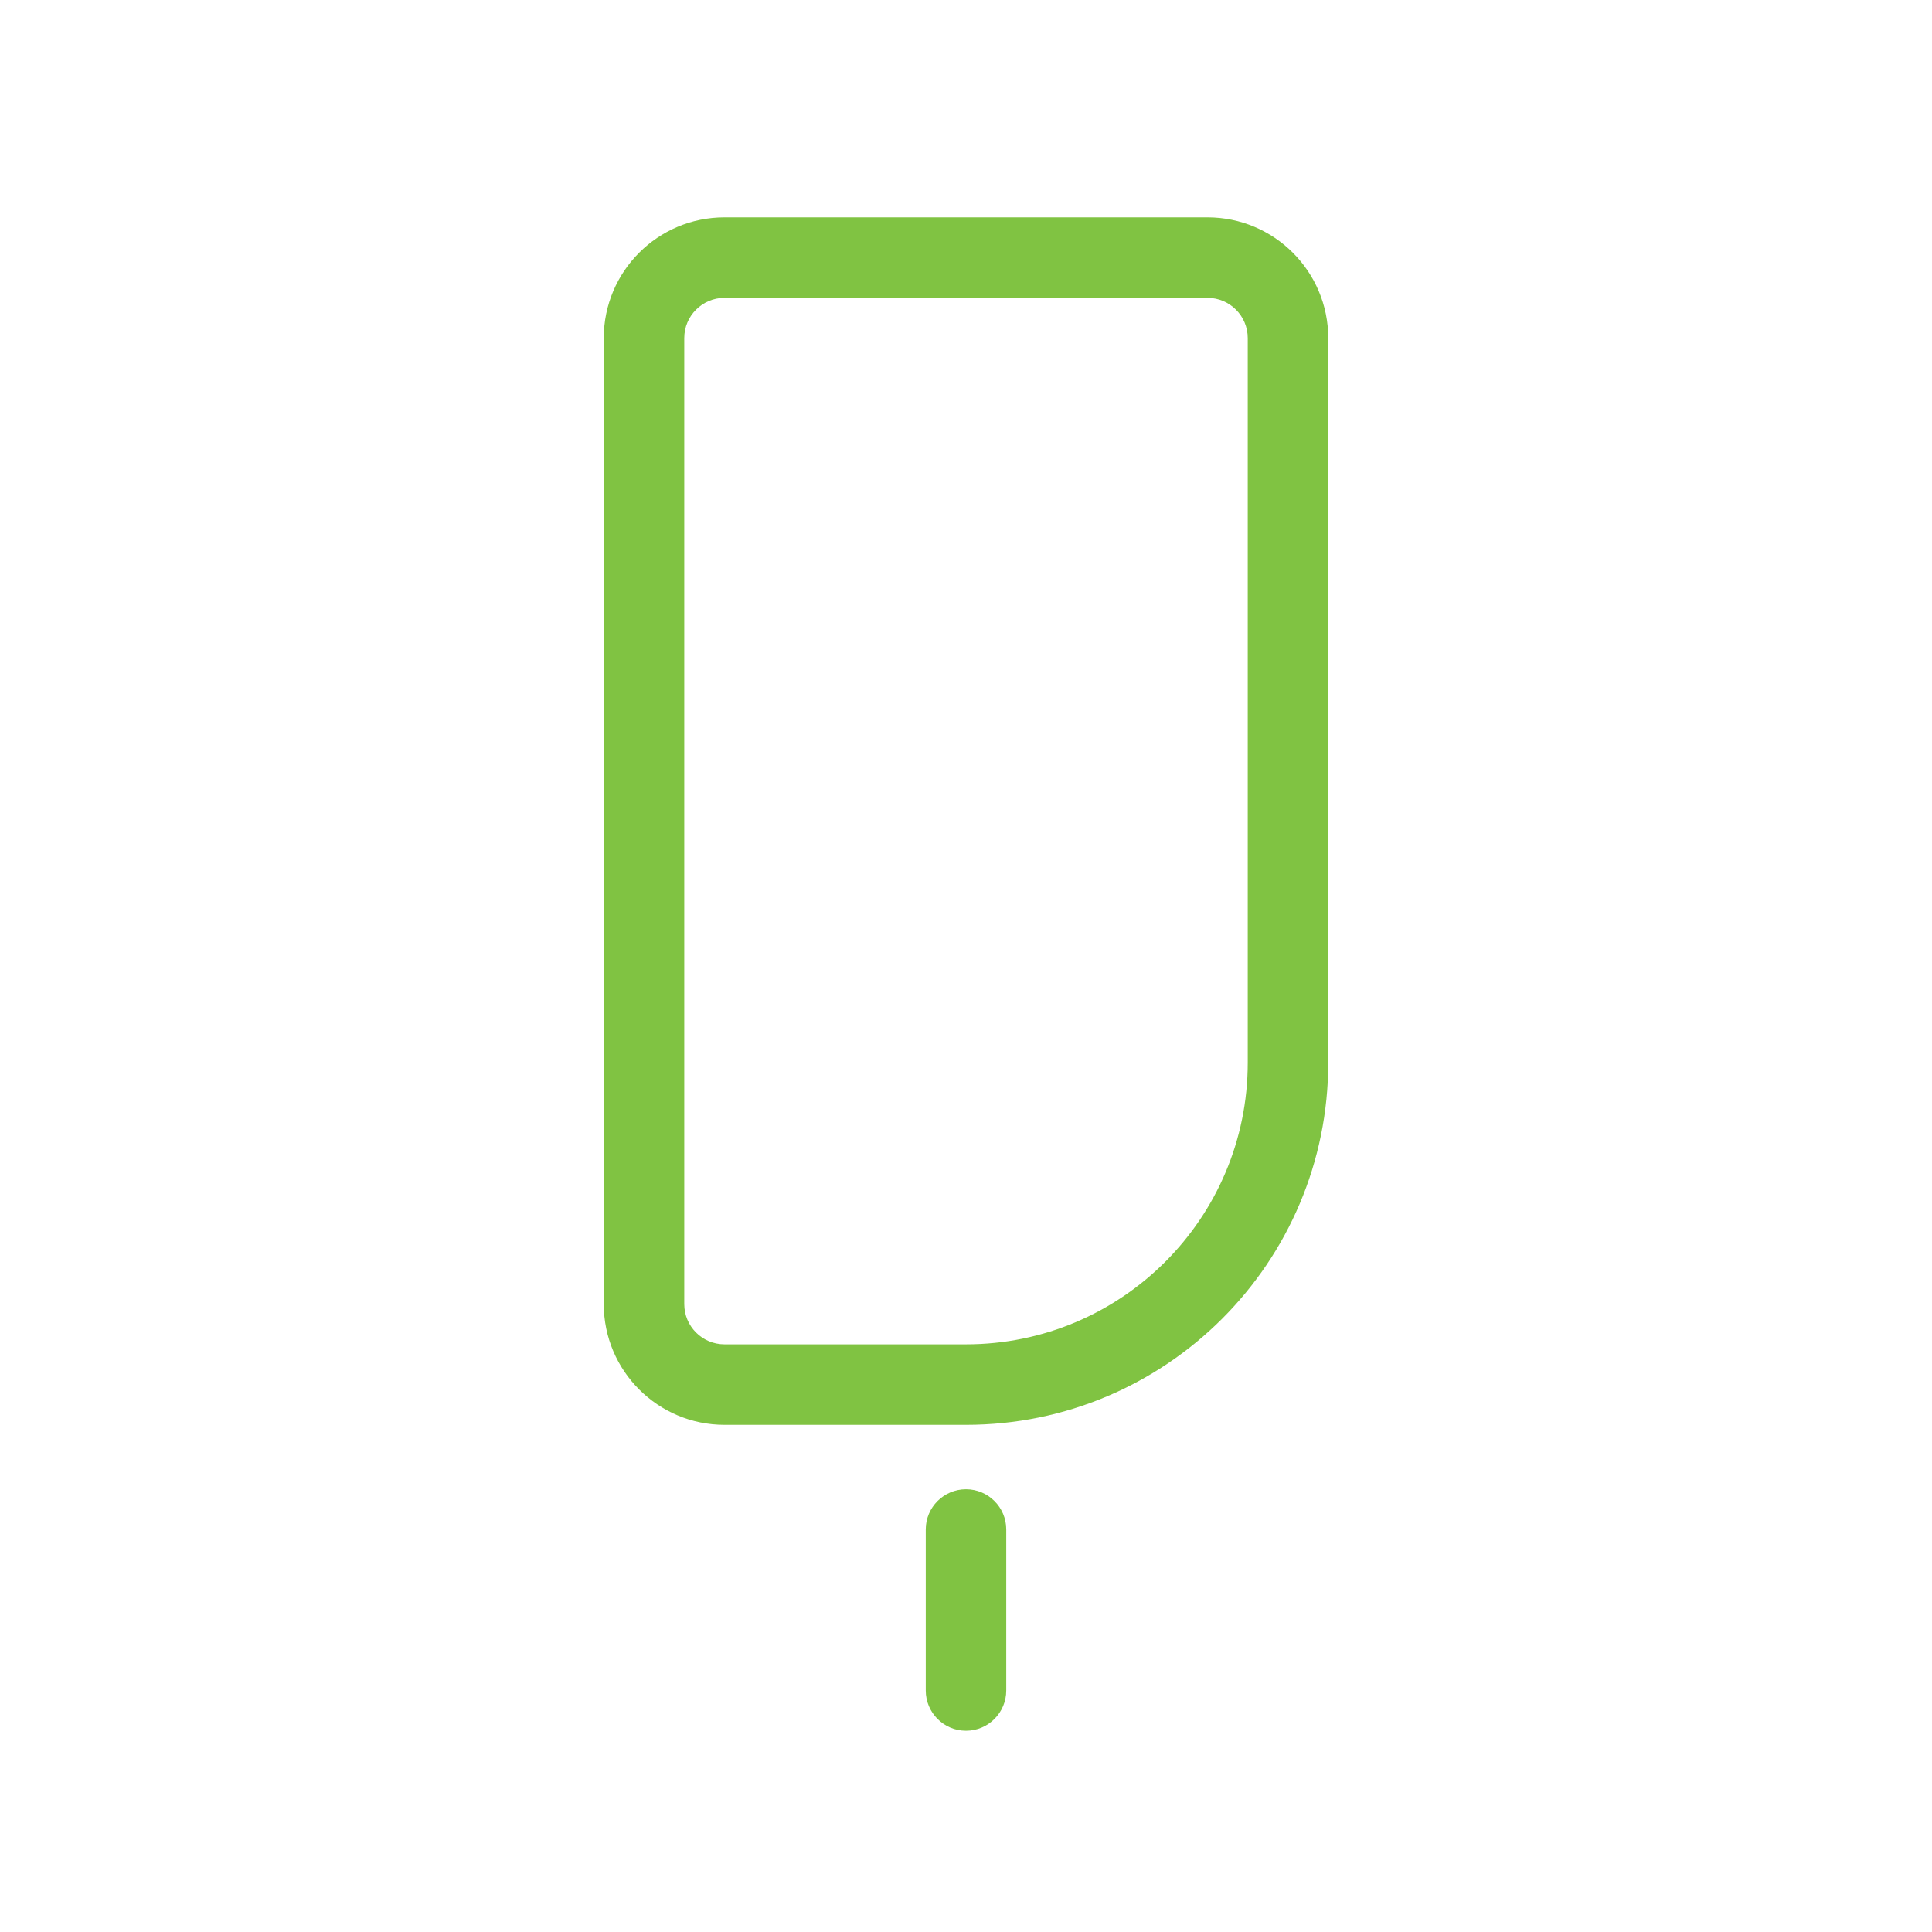 <svg xmlns="http://www.w3.org/2000/svg" width="24" height="24" viewBox="0 0 24 24">
    <g fill="none" fill-rule="evenodd">
        <g>
            <g>
                <g>
                    <g>
                        <path d="M0 0H24V24H0z" opacity=".2" transform="translate(-156 -268) translate(136 172) translate(20 16) translate(0 80)"/>
                        <path fill="#80C342" d="M12 18.5c.276 0 .5.224.5.5v2c0 .276-.224.5-.5.5s-.5-.224-.5-.5v-2c0-.276.224-.5.5-.5zm3-15.8c.828 0 1.5.672 1.5 1.5v9c0 2.485-2.015 4.5-4.5 4.5H9c-.828 0-1.5-.672-1.5-1.5v-12c0-.828.672-1.5 1.5-1.5zm0 1H9c-.276 0-.5.224-.5.5v12c0 .276.224.5.5.5h3c1.933 0 3.5-1.567 3.5-3.5v-9c0-.276-.224-.5-.5-.5z" transform="translate(-156 -268) translate(136 172) translate(20 16) translate(0 80)"/>
                    </g>
                </g>
            </g>
        </g>
    </g>
</svg>
